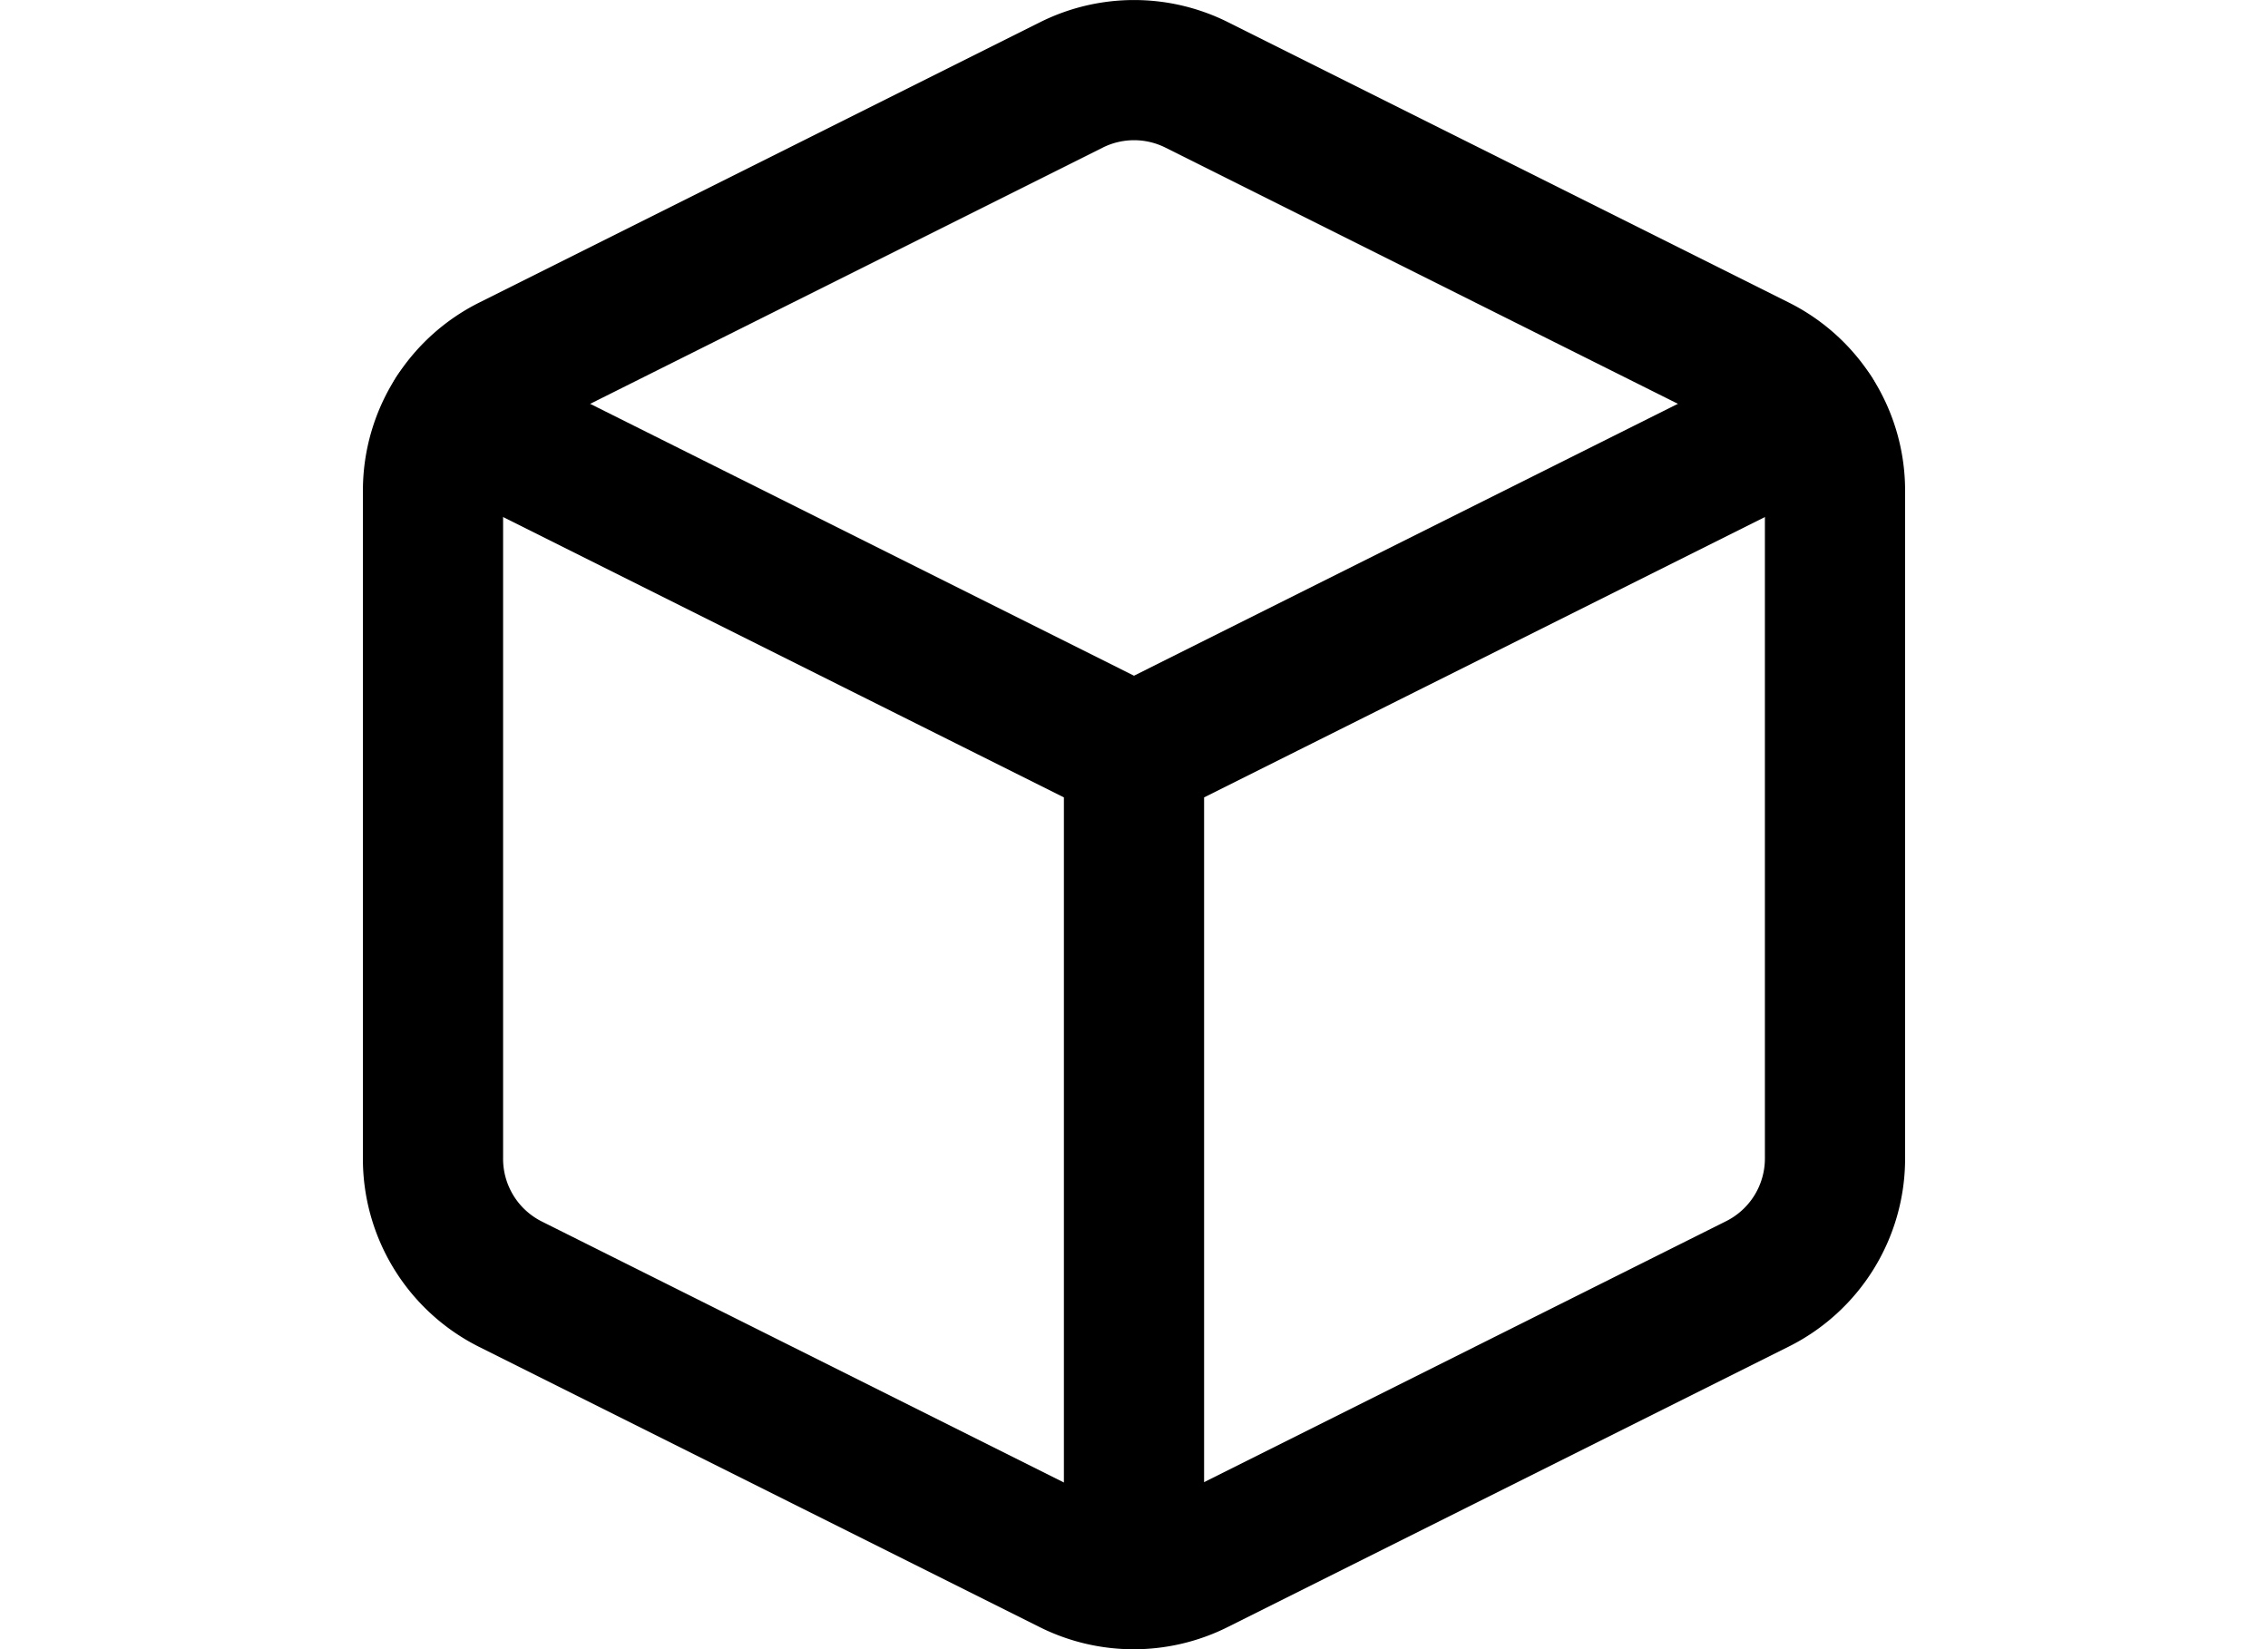 <svg height="16" xmlns="http://www.w3.org/2000/svg" viewBox="0 0 22 23.53">
	<g fill="none" stroke="#000" stroke-linecap="round" stroke-linejoin="round" stroke-width="2">
		<path d="M11.89 1.209l8 4A2 2 0 0121 7v9.53a2 2 0 01-1.11 1.79l-8 4a2 2 0 01-1.79 0l-8-4a2 2 0 01-1.1-1.8V7a2 2 0 011.11-1.79l8-4a2 2 0 011.78-.001z"></path>
		<path d="M1.32 5.919l9.68 4.84 9.68-4.84M11 22.519v-11.76"></path>
	</g>
</svg>
